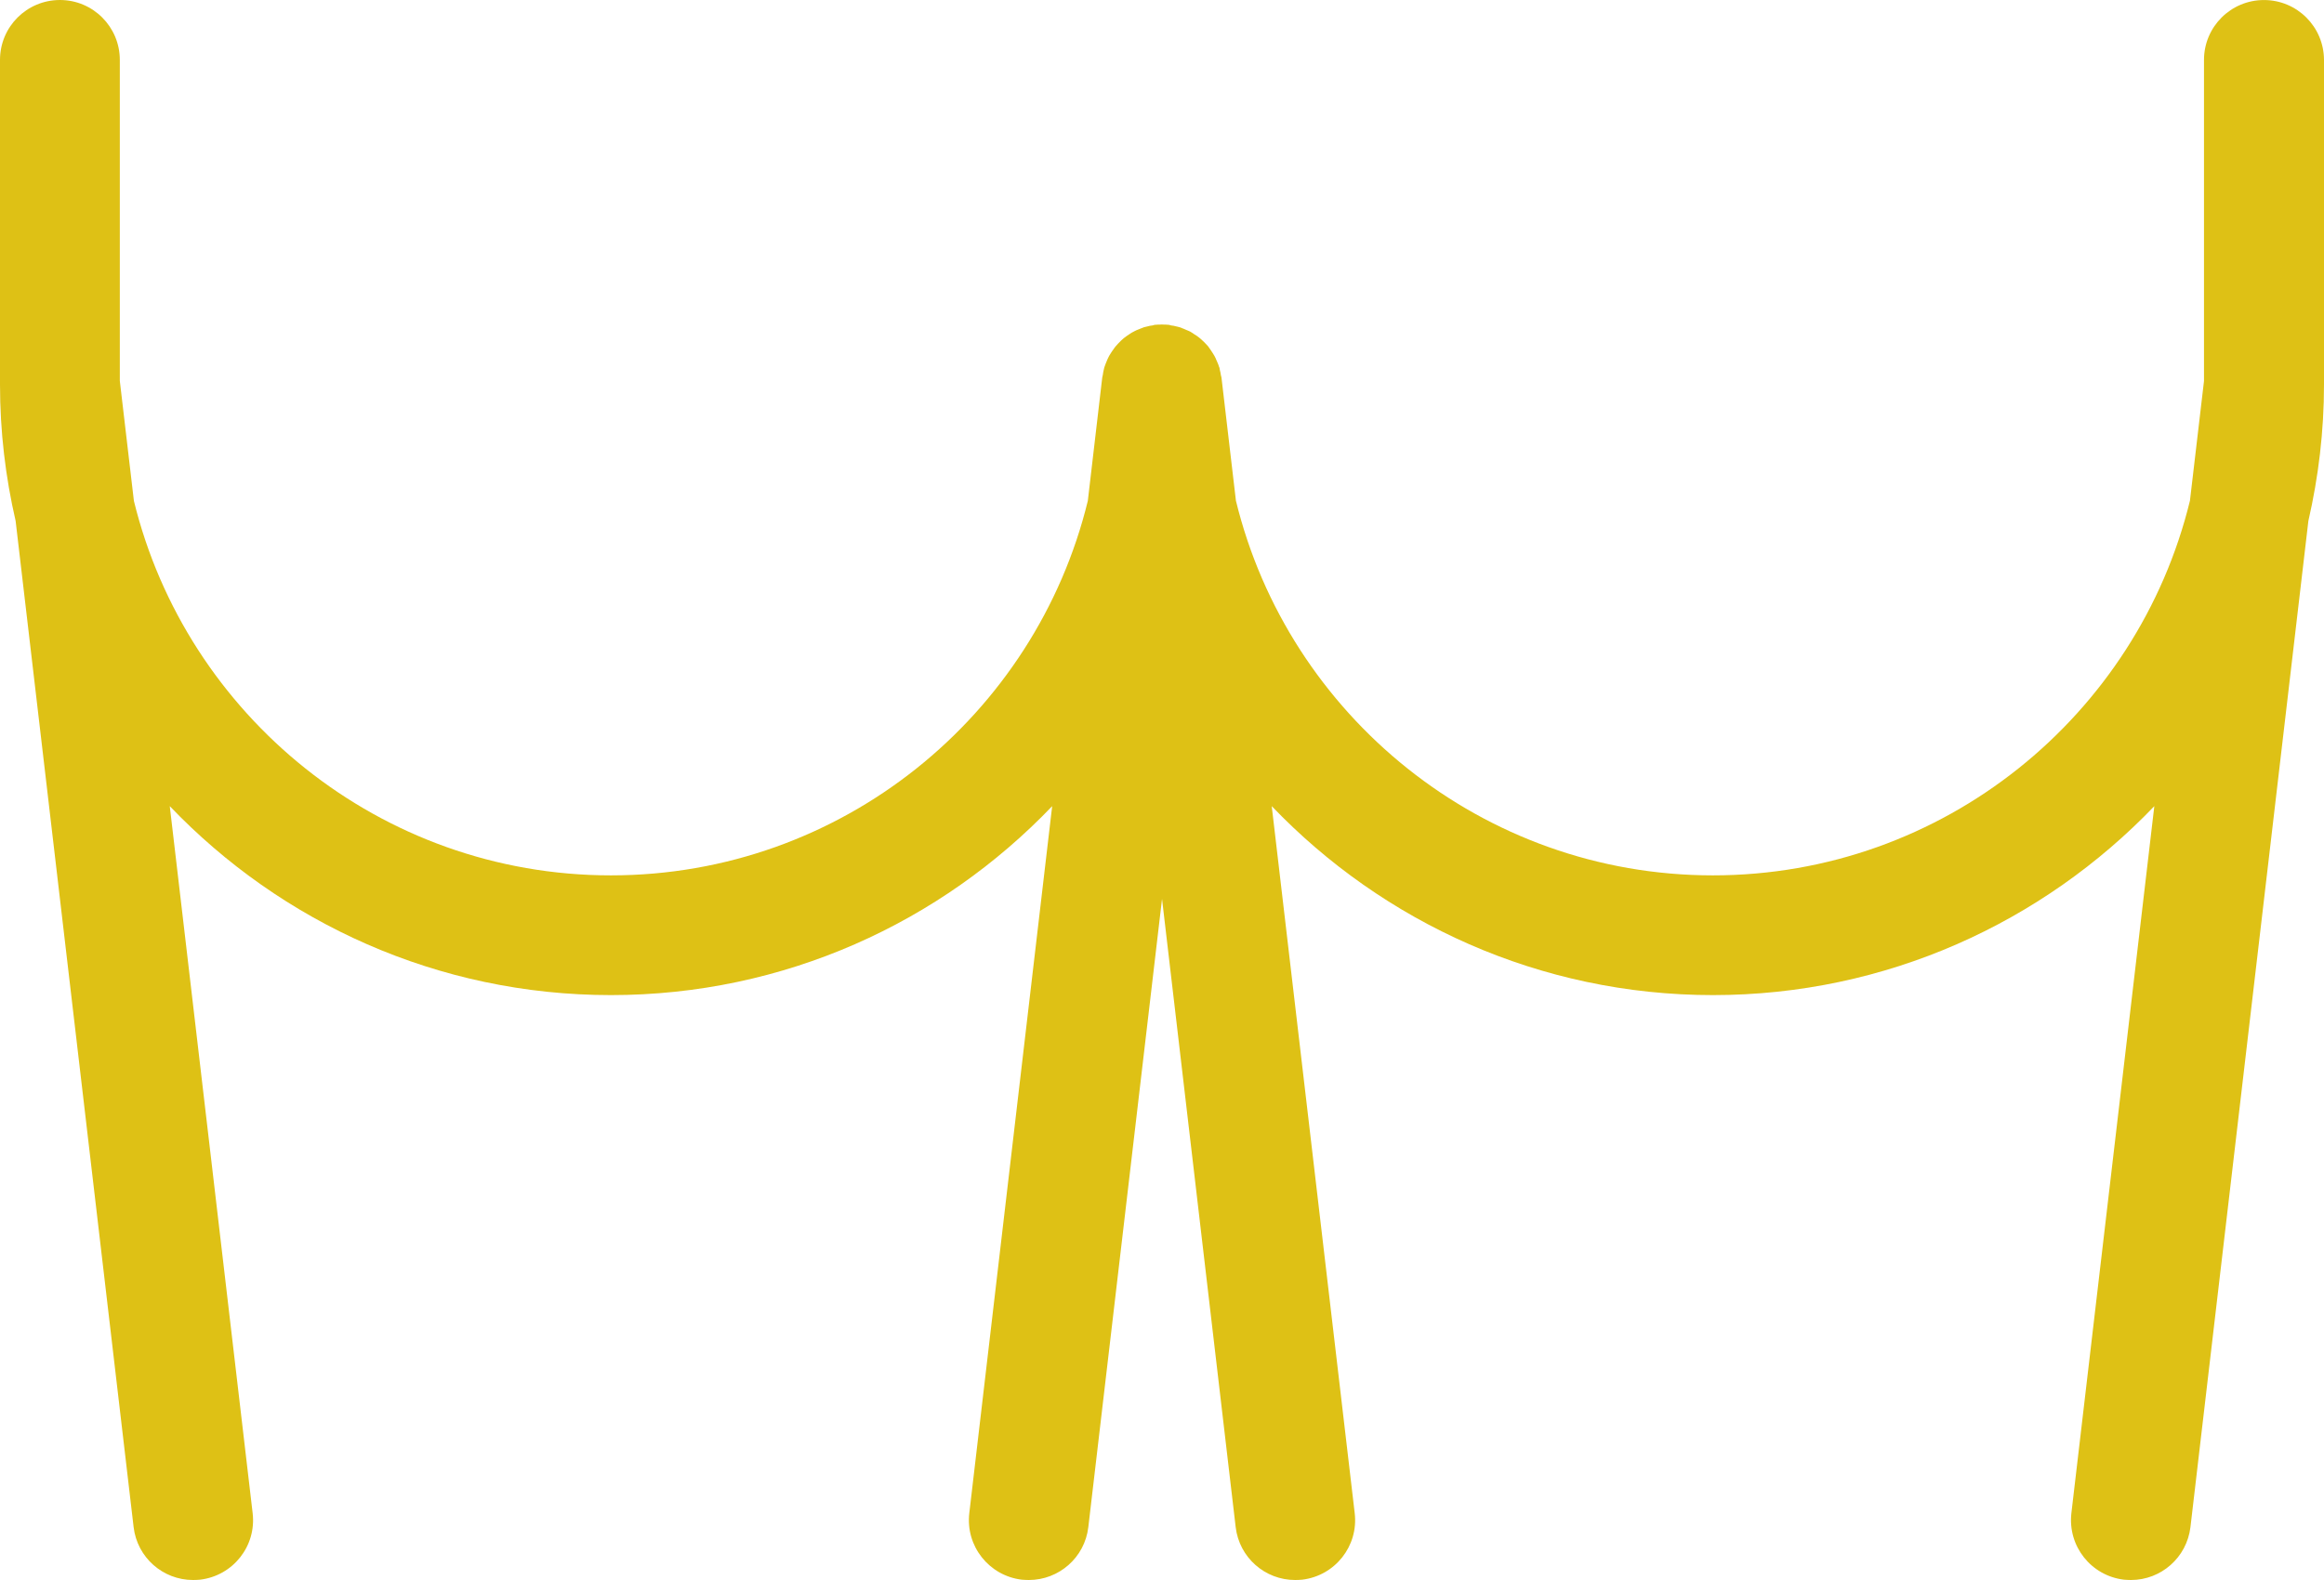 <?xml version="1.0" encoding="UTF-8"?>
<svg width="375px" height="255px" viewBox="0 0 375 255" version="1.1" xmlns="http://www.w3.org/2000/svg" xmlns:xlink="http://www.w3.org/1999/xlink">
    <!-- Generator: Sketch 55.2 (78181) - https://sketchapp.com -->
    <title>iconfinder_butt_1565332</title>
    <desc>Created with Sketch.</desc>
    <g id="Page-1" stroke="none" stroke-width="1" fill="none" fill-rule="evenodd">
        <g id="IconLand" transform="translate(-845, -586)" fill="#DEC115" fill-rule="nonzero">
            <g id="iconfinder_butt_1565332" transform="translate(845, 586)">
                <path d="M365.313,0.005 C359.966,0.005 355.636,4.33 355.636,9.676 L355.636,12.516 L355.636,61.494 L353.369,80.809 C344.927,115.451 313.63,141.277 276.391,141.277 C239.173,141.277 207.88,115.451 199.428,80.809 L197.096,60.925 C197.075,60.772 197.024,60.67 196.999,60.543 C196.999,60.523 196.999,60.523 196.999,60.523 C196.979,60.391 196.953,60.264 196.928,60.106 C196.902,59.979 196.877,59.857 196.836,59.725 C196.816,59.573 196.801,59.441 196.76,59.314 C196.745,59.268 196.704,59.212 196.689,59.156 C196.643,58.973 196.582,58.826 196.521,58.673 C196.425,58.44 196.323,58.206 196.216,57.977 C196.216,57.952 196.211,57.952 196.211,57.931 L196.211,57.931 C196.13,57.749 196.054,57.596 195.962,57.439 C195.871,57.281 195.784,57.134 195.683,56.981 C195.683,56.956 195.683,56.956 195.662,56.956 C195.591,56.849 195.535,56.747 195.464,56.646 C195.393,56.539 195.337,56.437 195.246,56.331 C195.144,56.183 195.037,56.026 194.92,55.868 C194.814,55.746 194.681,55.619 194.565,55.492 C194.402,55.314 194.229,55.131 194.046,54.979 L194.026,54.954 L194.026,54.954 C193.889,54.821 193.751,54.705 193.594,54.567 C193.472,54.466 193.319,54.369 193.202,54.262 C193.004,54.135 192.816,54.008 192.608,53.881 C192.587,53.851 192.572,53.851 192.557,53.836 L192.557,53.836 C192.389,53.729 192.222,53.622 192.054,53.521 C191.906,53.439 191.749,53.393 191.591,53.317 C191.581,53.317 191.581,53.317 191.581,53.317 C191.429,53.241 191.261,53.165 191.114,53.114 C191.017,53.058 190.936,53.033 190.849,53.012 C190.687,52.936 190.519,52.86 190.336,52.809 C190.153,52.753 189.985,52.728 189.802,52.677 L189.782,52.677 C189.533,52.601 189.264,52.55 188.994,52.525 L188.994,52.525 C188.852,52.504 188.725,52.448 188.603,52.418 C188.547,52.418 188.511,52.418 188.466,52.418 C188.267,52.392 188.079,52.392 187.881,52.392 C187.749,52.392 187.617,52.372 187.48,52.372 L187.48,52.372 C187.332,52.372 187.215,52.392 187.078,52.392 C186.88,52.392 186.692,52.392 186.478,52.418 C186.433,52.418 186.392,52.418 186.351,52.418 C186.219,52.443 186.082,52.499 185.95,52.525 C185.68,52.545 185.421,52.601 185.167,52.677 C184.974,52.728 184.801,52.753 184.608,52.809 C184.425,52.88 184.263,52.936 184.085,53.012 C183.846,53.094 183.617,53.19 183.388,53.292 C183.21,53.399 183.043,53.439 182.885,53.546 C182.702,53.622 182.56,53.729 182.387,53.836 C182.179,53.958 181.975,54.115 181.787,54.237 C181.64,54.374 181.467,54.466 181.34,54.567 C181.203,54.705 181.056,54.821 180.913,54.954 C180.745,55.137 180.568,55.289 180.405,55.467 C180.273,55.619 180.136,55.746 180.019,55.899 C179.902,56.026 179.8,56.183 179.699,56.331 C179.536,56.539 179.409,56.747 179.272,56.951 C179.18,57.103 179.068,57.256 178.972,57.433 C178.88,57.586 178.819,57.764 178.728,57.926 C178.631,58.18 178.53,58.414 178.433,58.638 C178.372,58.821 178.306,58.968 178.245,59.151 C178.23,59.207 178.204,59.258 178.189,59.309 C178.153,59.436 178.133,59.588 178.092,59.72 C178.031,59.969 177.986,60.233 177.95,60.513 C177.925,60.635 177.884,60.767 177.859,60.919 L175.531,80.83 C167.094,115.482 135.802,141.277 98.578,141.277 C61.36,141.277 30.073,115.482 21.605,80.835 L19.333,61.463 L19.333,12.511 L19.333,9.67 C19.333,4.325 15.003,0 9.677,0 C4.32,0 0,4.325 0,9.67 L0,62.053 C0,69.624 0.884,76.993 2.521,84.077 L21.56,246.458 C22.139,251.392 26.317,255 31.14,255 C31.526,255 31.902,254.98 32.283,254.949 C37.605,254.314 41.401,249.522 40.766,244.201 L27.394,130.107 C45.35,148.884 70.61,160.602 98.583,160.602 C126.552,160.602 151.822,148.884 169.778,130.107 L156.406,244.201 C155.781,249.522 159.577,254.309 164.873,254.949 C165.259,254.975 165.641,255 166.017,255 C170.85,255 175.038,251.392 175.612,246.458 L187.505,145.078 L199.388,246.458 C199.967,251.392 204.14,255 208.973,255 C209.359,255 209.725,254.98 210.117,254.949 C215.423,254.314 219.229,249.522 218.594,244.201 L205.207,130.107 C223.173,148.858 248.448,160.602 276.406,160.602 C304.38,160.602 329.655,148.858 347.621,130.107 L334.239,244.201 C333.624,249.522 337.4,254.309 342.717,254.949 C343.098,254.975 343.489,255 343.86,255 C348.688,255 352.861,251.392 353.451,246.458 L372.479,84.077 C374.105,76.988 375,69.619 375,62.053 L375,9.676 C374.985,4.325 370.66,0.005 365.313,0.005 Z" id="Path"></path>
            </g>
        </g>
    </g>
</svg>
